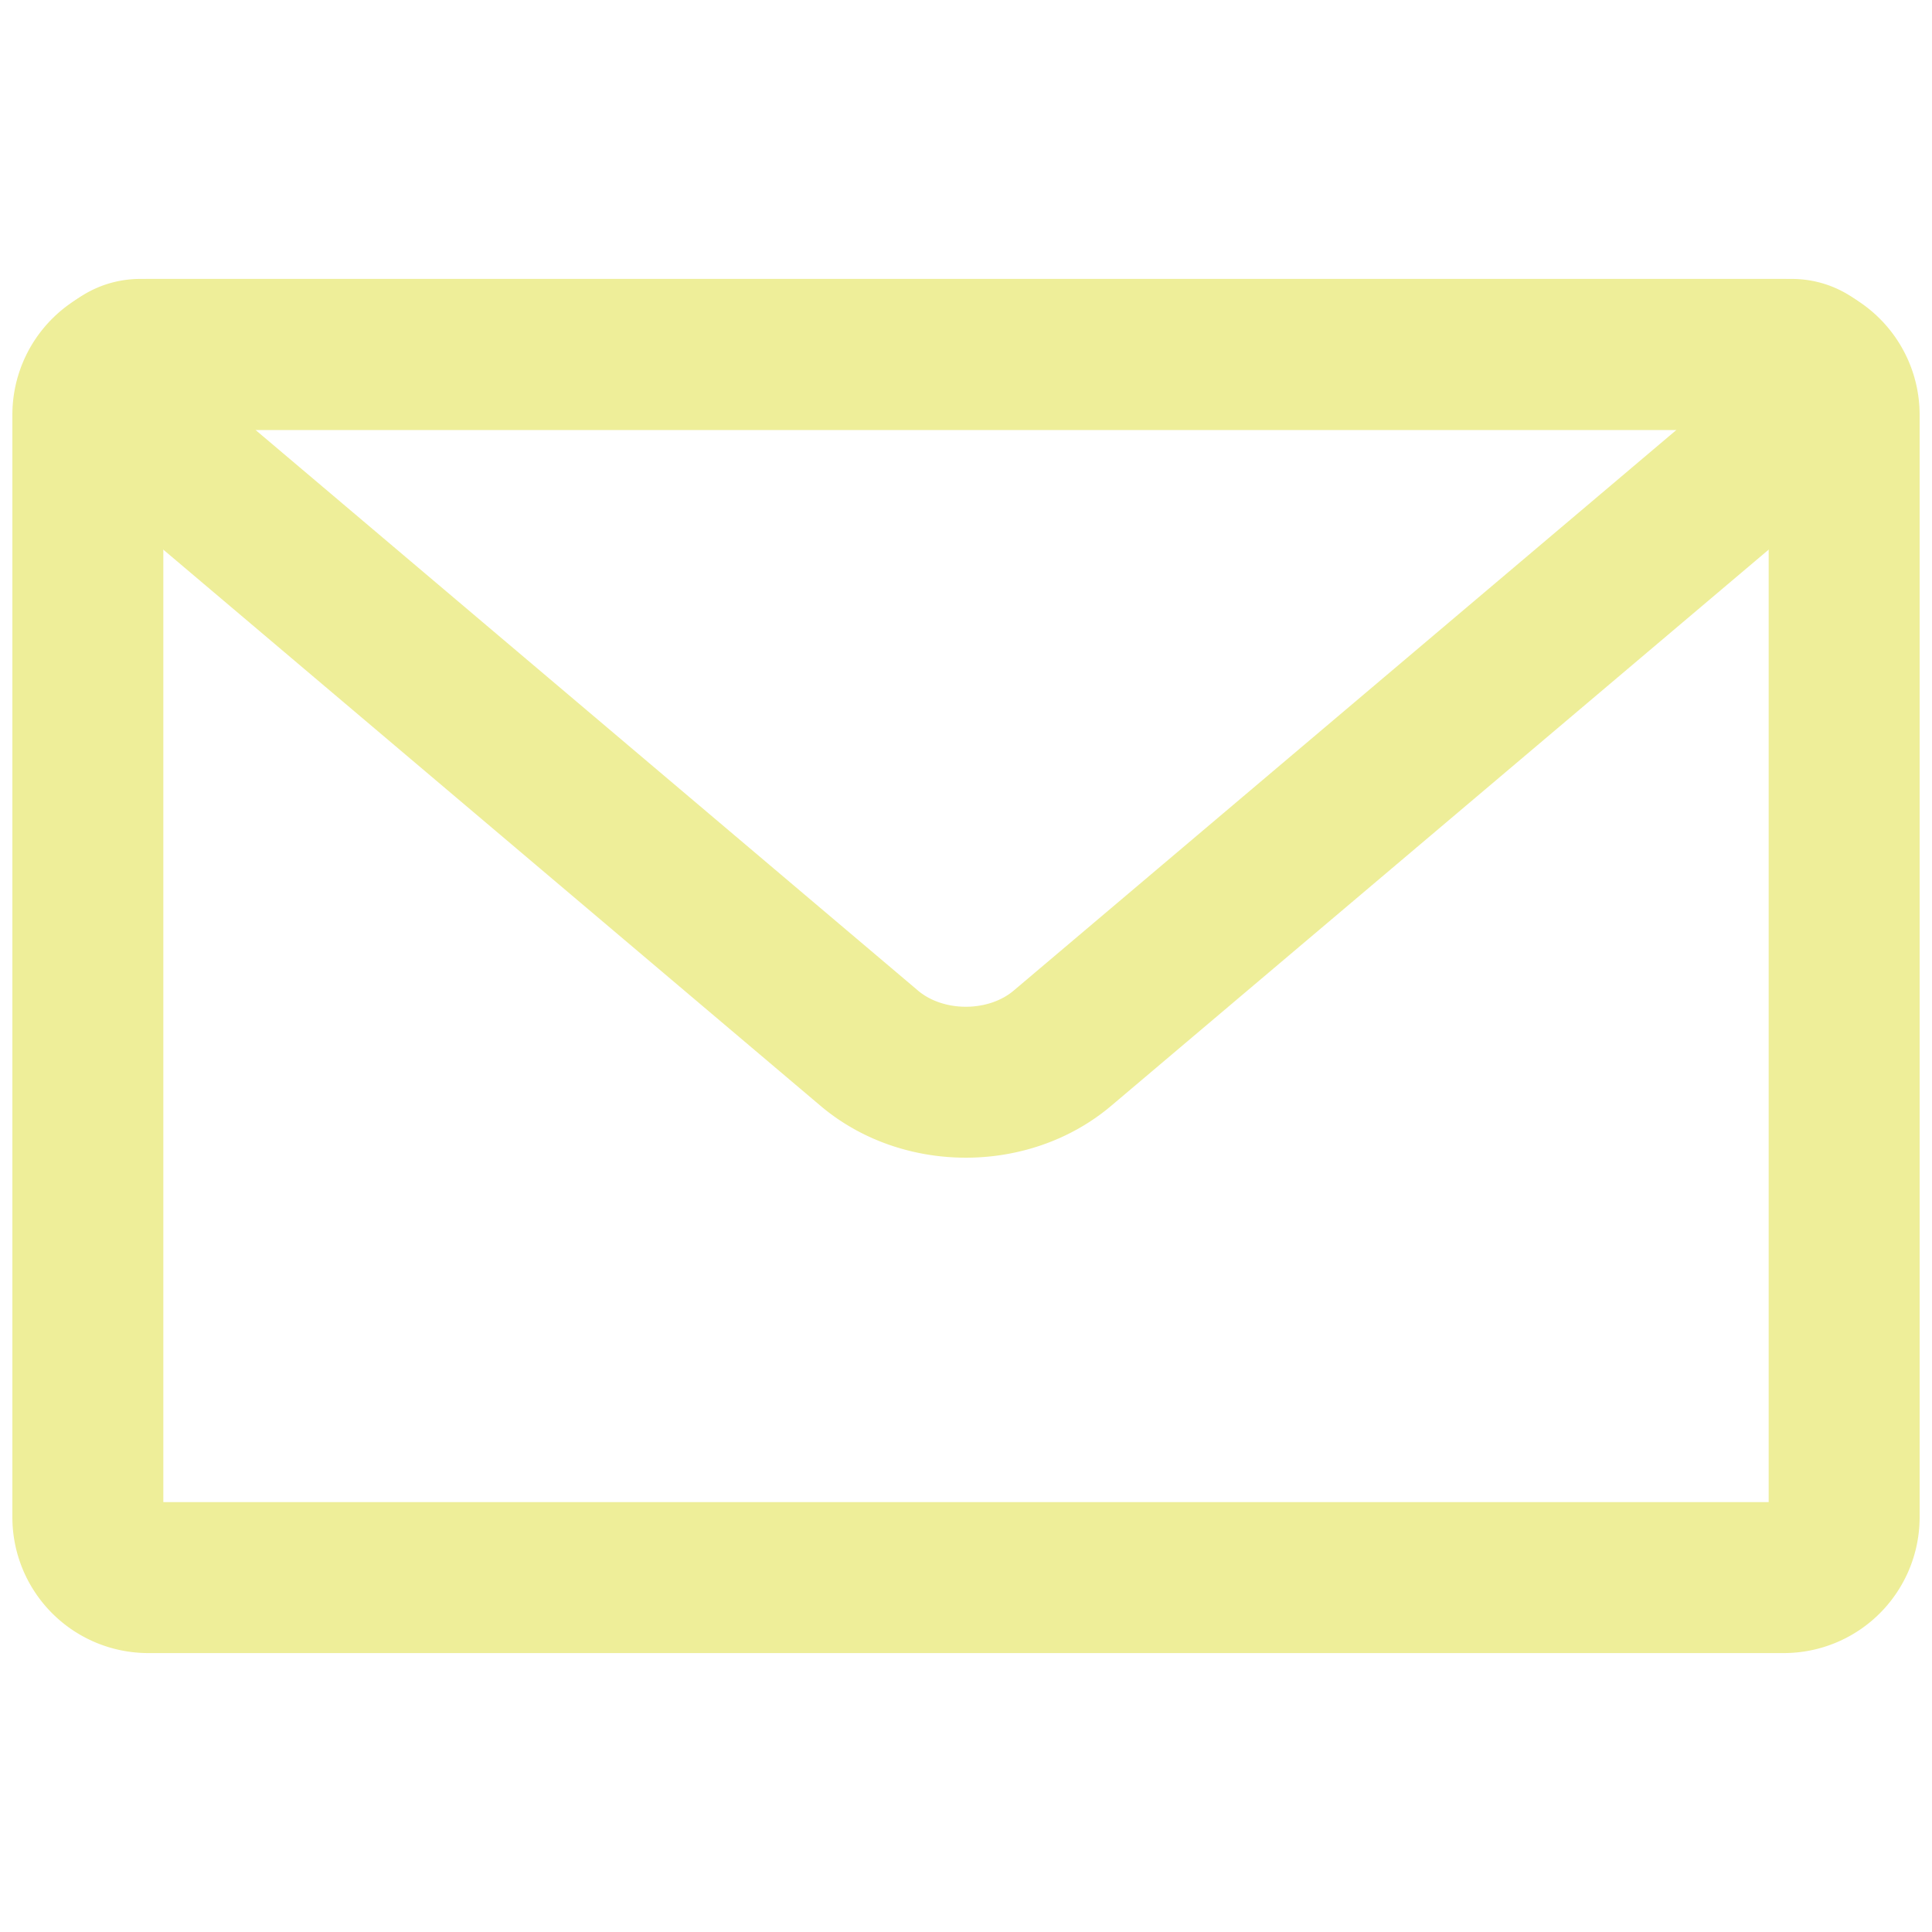 <svg viewBox="0 0 64 64" xmlns="http://www.w3.org/2000/svg"><g fill="none" stroke="#ee9" stroke-linecap="round" stroke-linejoin="round" stroke-width="5"><path d="m61.09 50.26v-36.52a2 2 45 0 0 -2-2h-54.18a2 2 135 0 0 -2 2v36.52a2 2 45 0 0 2 2h25.09 29.09a2 2 135 0 0 2-2z"/><path d="m3.93 13.68 24.85 21.03c1.78 1.52 4.65 1.52 6.43 0l24.86-21.03a1.1 1.1 69.88 0 0 -.71-1.94h-54.73a1.1 1.1 110.12 0 0 -.7 1.94z"/></g></svg>